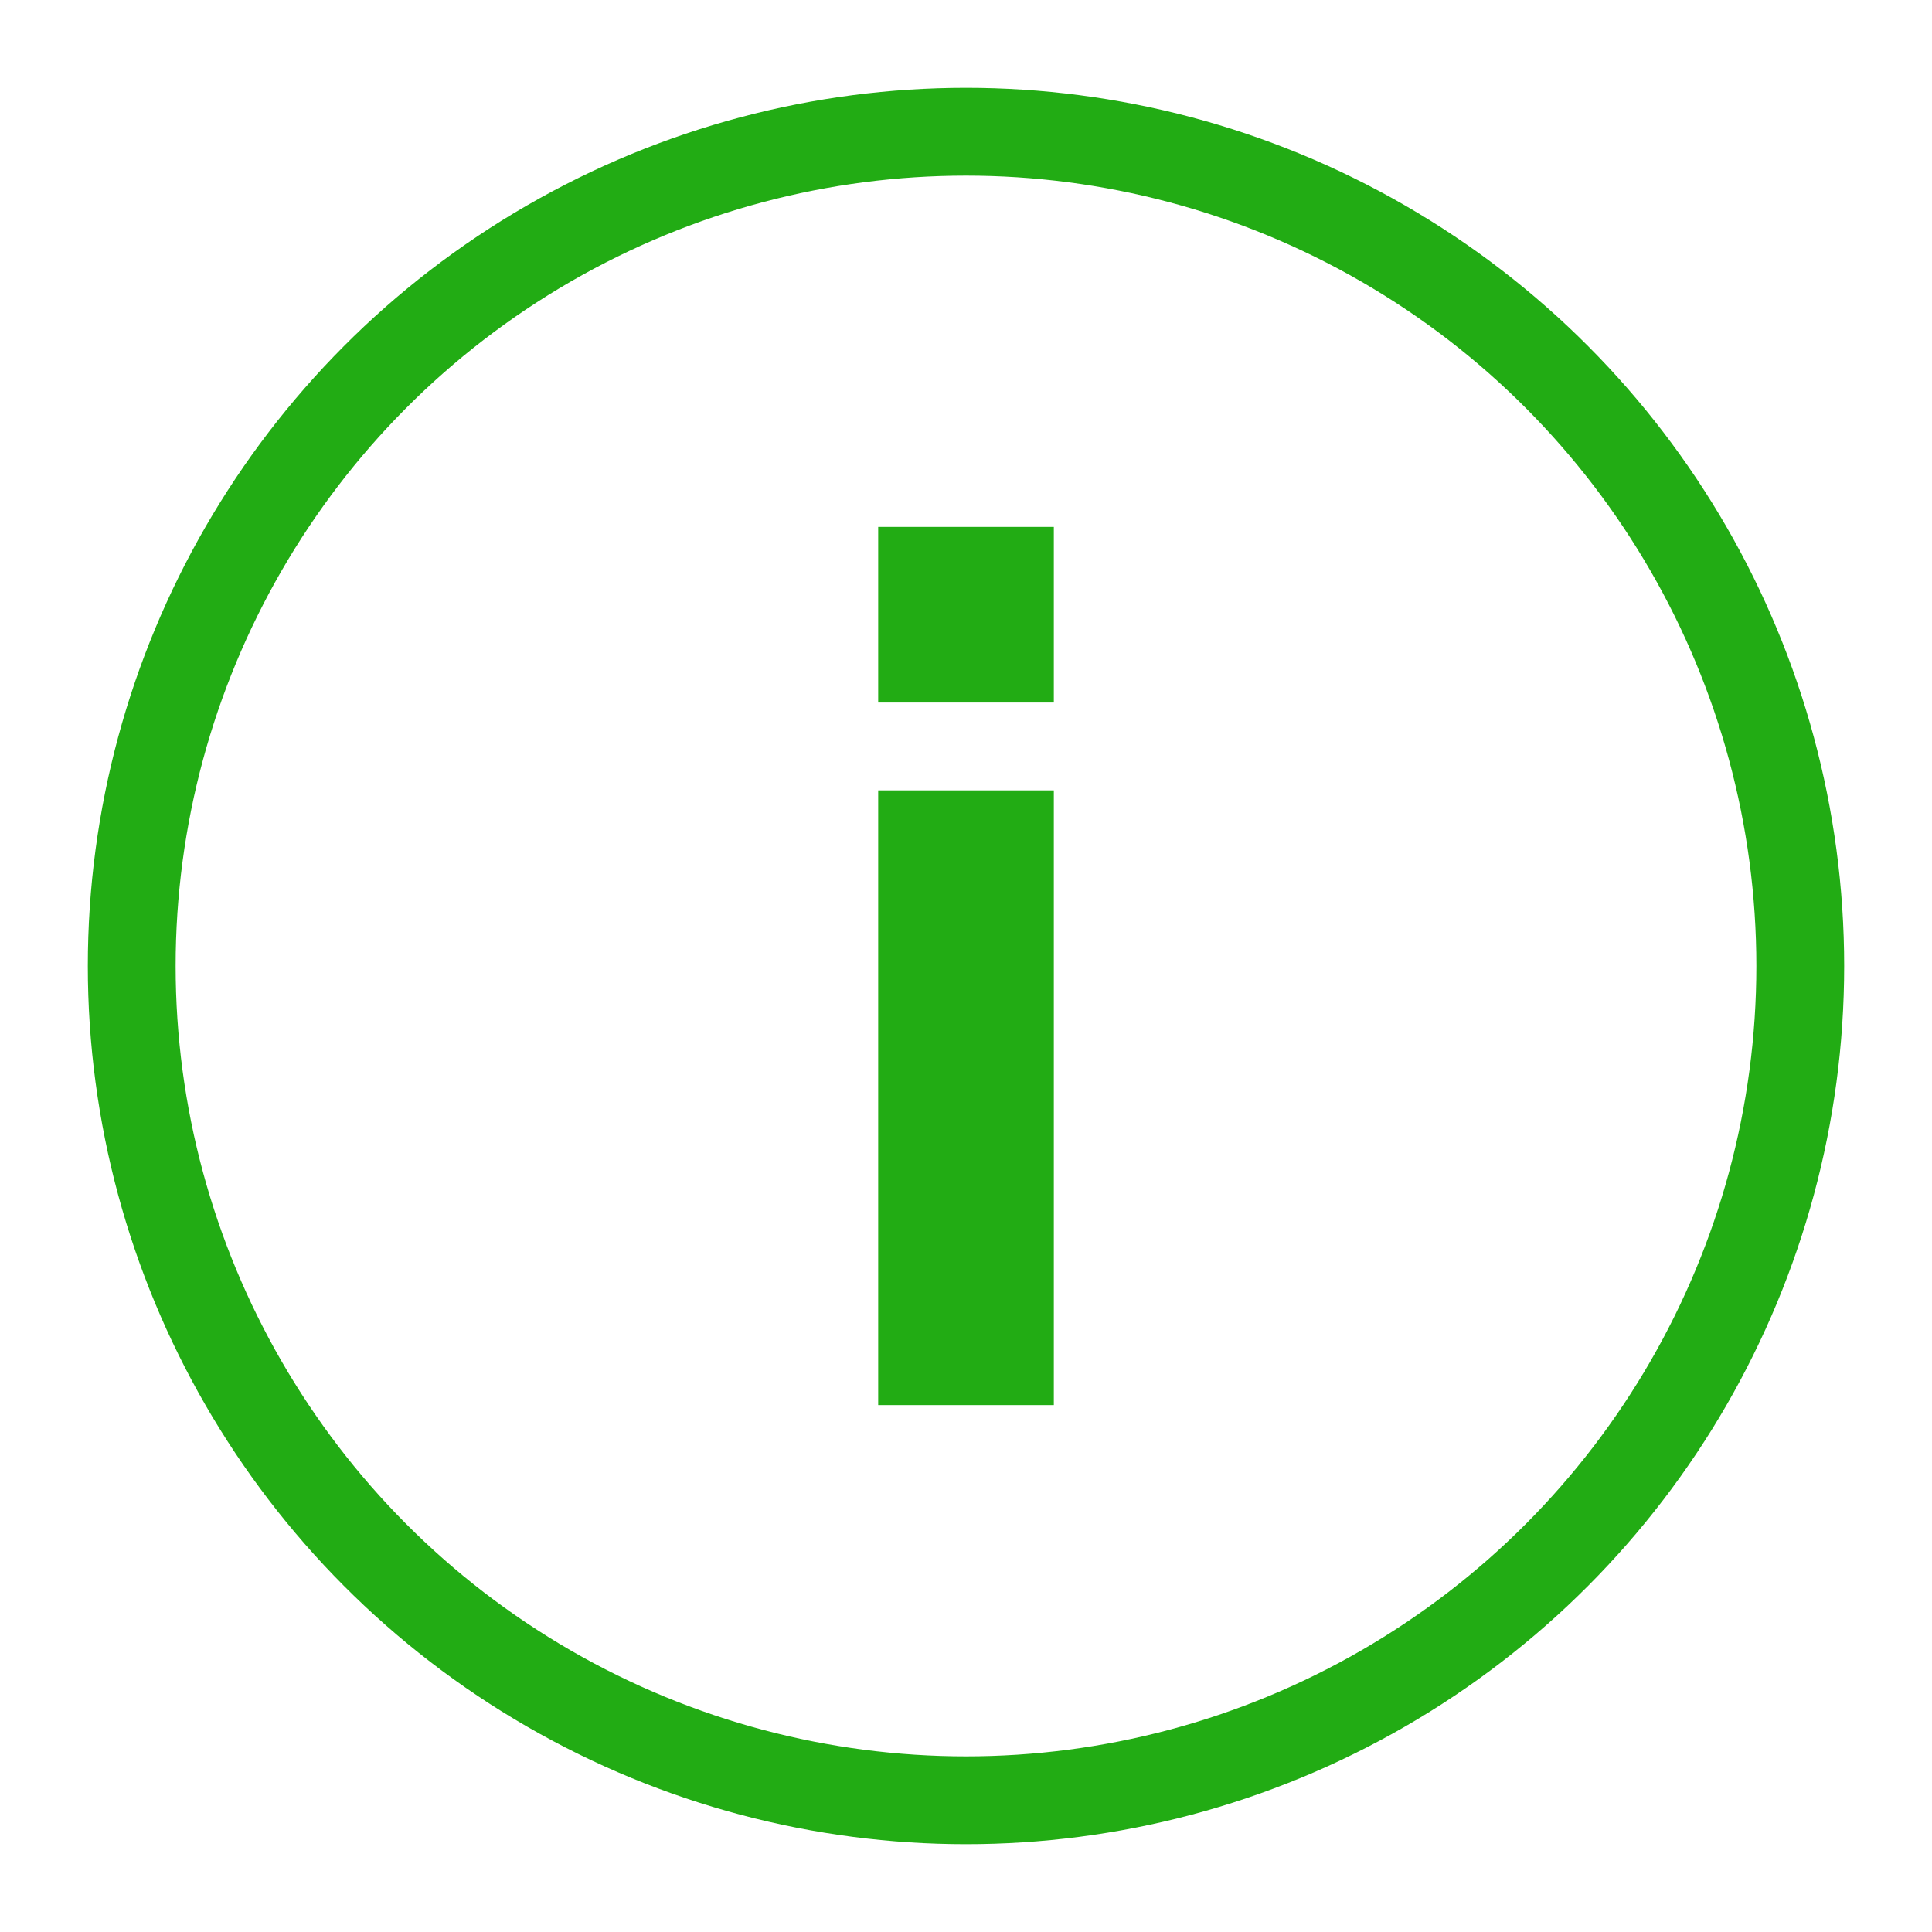 <svg xmlns="http://www.w3.org/2000/svg" viewBox="0 0 22 22" enable-background="new 0 0 22 22"><circle cx="11" cy="11" r="9.5" fill="none" stroke="#22AC14" stroke-miterlimit="10" class="circle"/><g xmlns="http://www.w3.org/2000/svg" class="content" fill="#22AC14"><path d="m10 9h2v7h-2v-7"/><path d="M10,6h2v2h-2V7"/></g></svg>